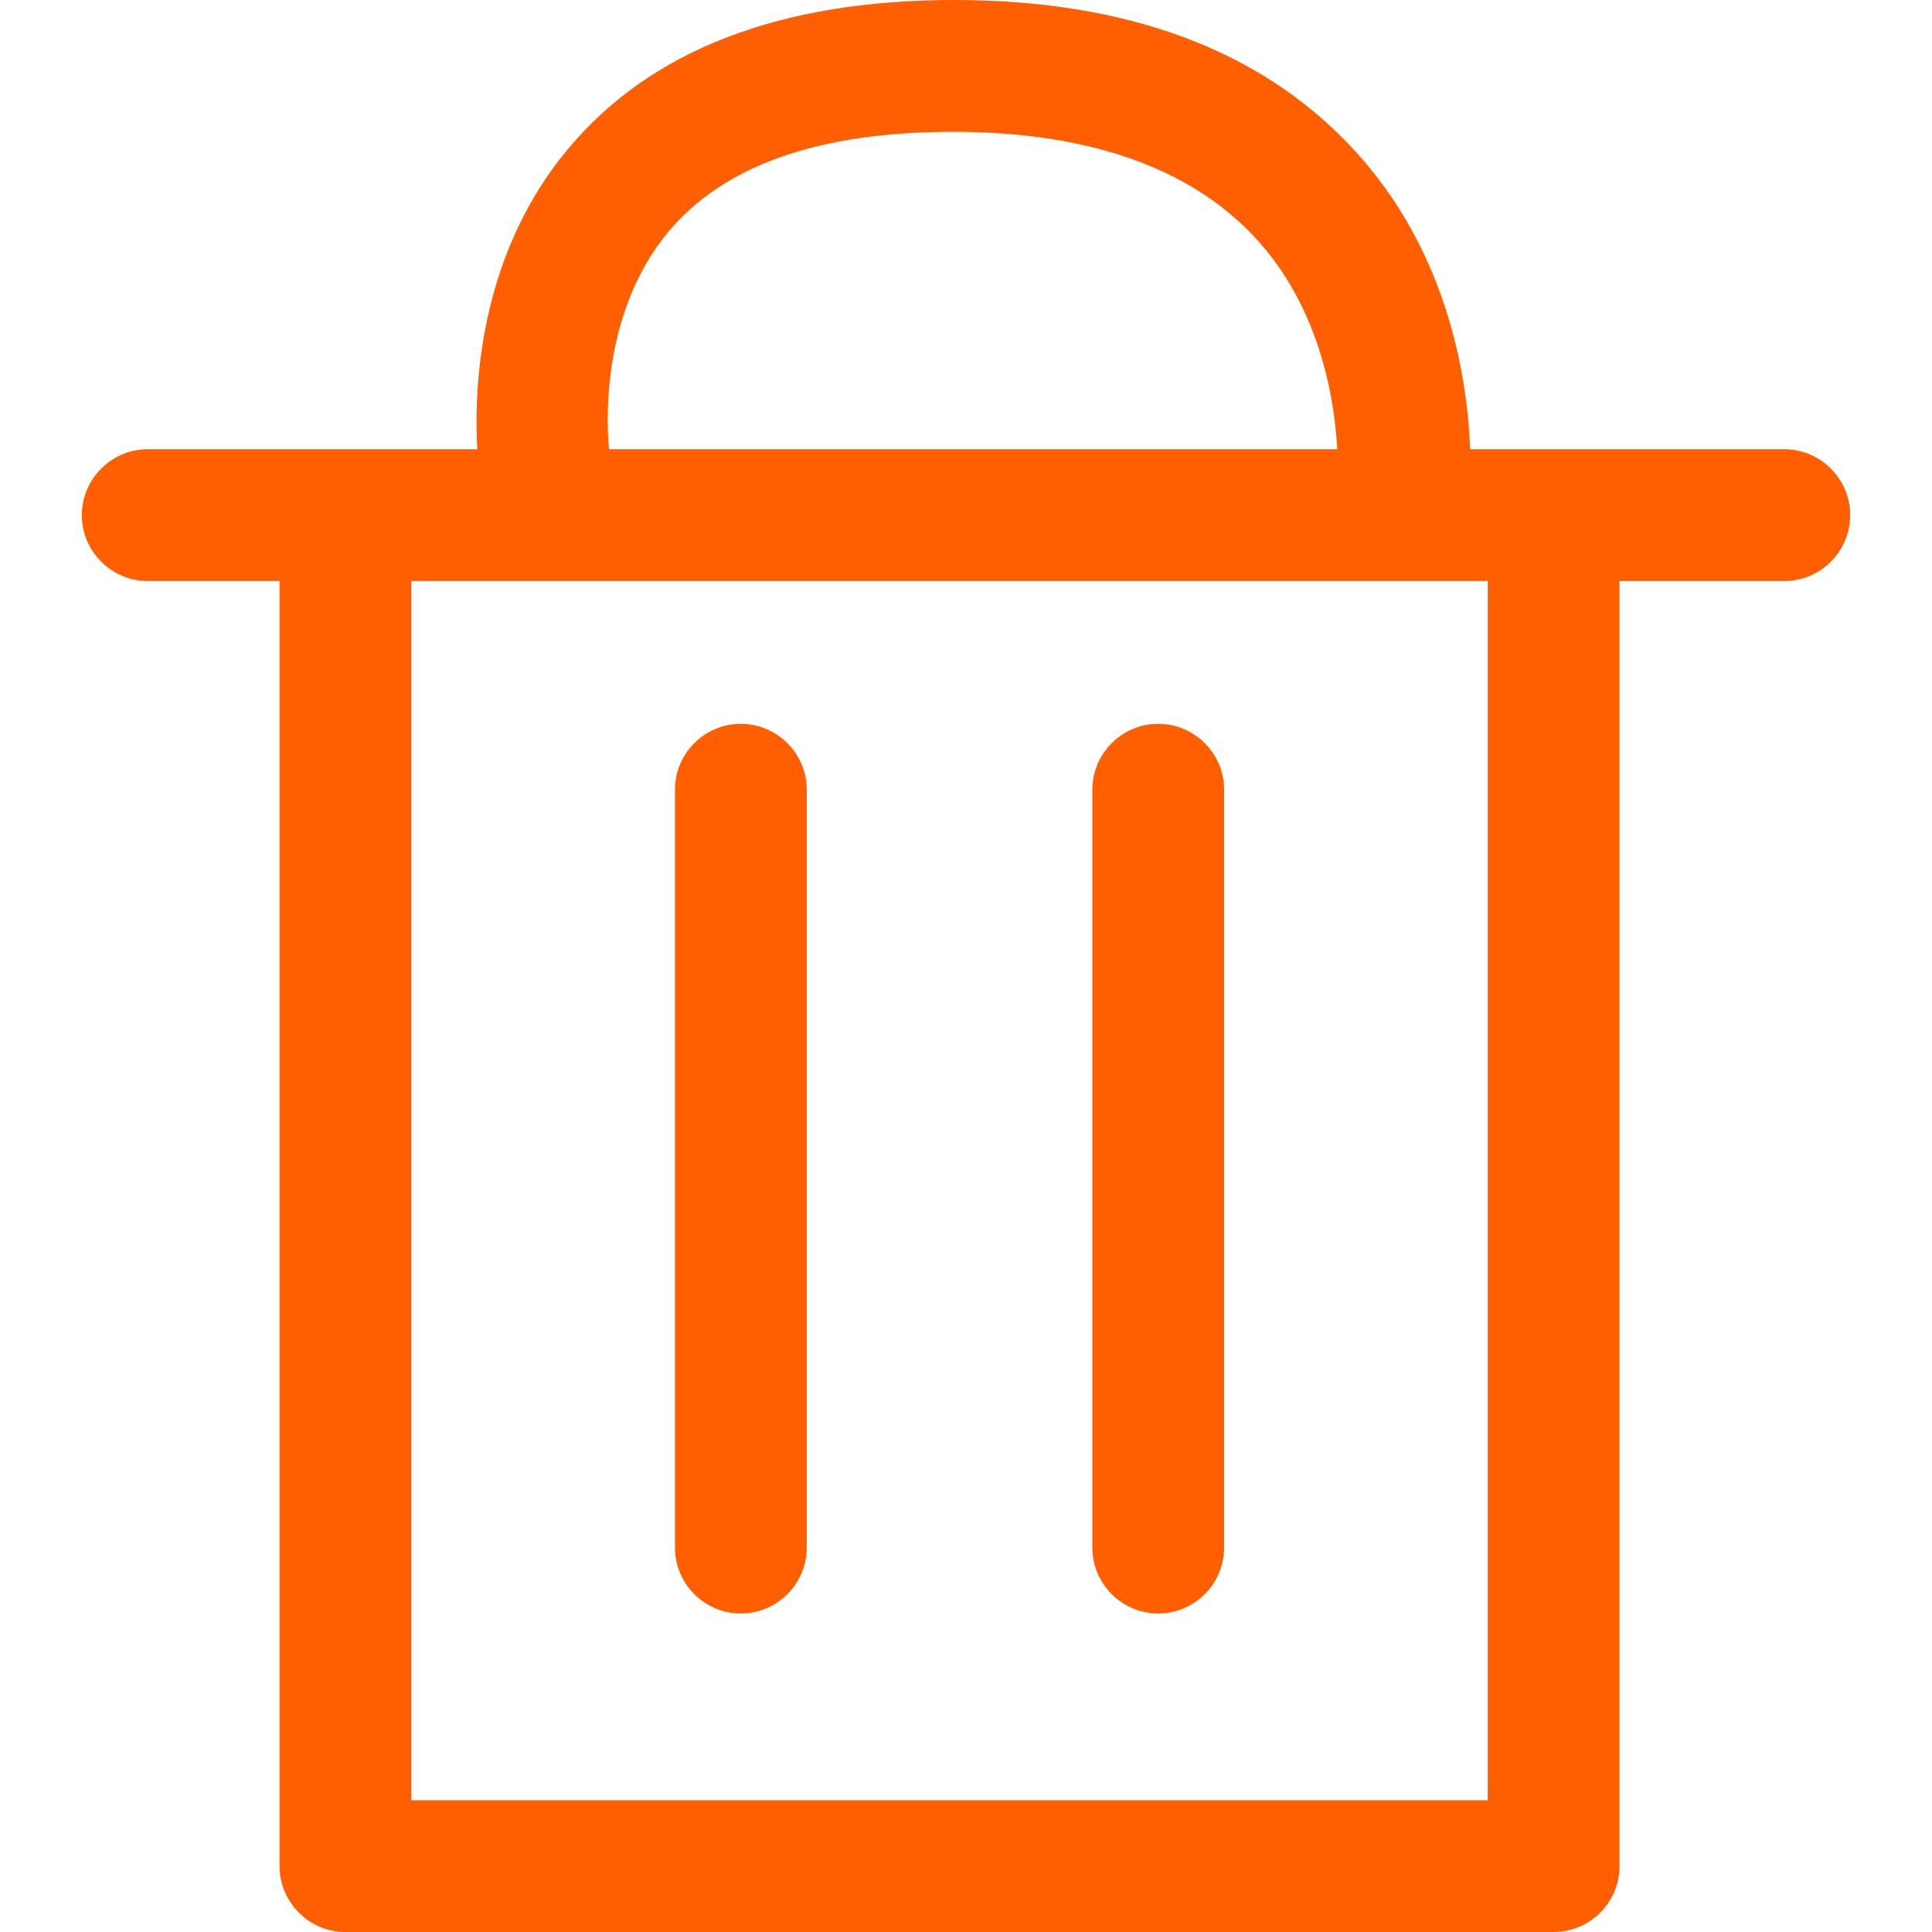 <?xml version="1.0" encoding="iso-8859-1"?>
<!-- Generator: Adobe Illustrator 18.1.1, SVG Export Plug-In . SVG Version: 6.00 Build 0)  -->
<svg version="1.1" id="Capa_1" xmlns="http://www.w3.org/2000/svg" xmlns:xlink="http://www.w3.org/1999/xlink" x="0px" y="0px"
	 viewBox="0 0 498.383 498.383" style="enable-background:new 0 0 498.383 498.383;" xml:space="preserve">
<g>
	<g>
		<path d="M38.108,149.883h34v331.5c0,9.35,7.65,17,17,17h311.667c9.35,0,17-7.65,17-17v-331.5h42.5c9.35,0,17-7.65,17-17
			s-7.65-17-17-17h-81.033c-0.567-14.733-4.25-50.15-30.883-78.2C324.842,12.75,290.558,0,246.075,0s-77.917,12.75-99.167,37.967
			c-23.517,27.767-24.65,62.333-23.8,77.917h-85c-9.35,0-17,7.65-17,17S28.758,149.883,38.108,149.883z M172.408,59.783
			C186.858,42.5,211.508,34,245.792,34c34.567,0,60.633,9.067,77.35,26.633c18.417,19.267,21.25,45.05,21.817,55.25h-187.85
			C156.258,107.1,155.692,79.9,172.408,59.783z M383.775,149.883v314.5H106.108v-314.5H383.775z" fill="#ff5f00"/>
		<path d="M191.108,416.217c9.35,0,17-7.65,17-17v-195.5c0-9.35-7.65-17-17-17c-9.35,0-17,7.65-17,17v195.5
			C174.108,408.567,181.758,416.217,191.108,416.217z" fill="#ff5f00"/>
		<path d="M298.775,416.217c9.35,0,17-7.65,17-17v-195.5c0-9.35-7.65-17-17-17s-17,7.65-17,17v195.5
			C281.775,408.567,289.425,416.217,298.775,416.217z" fill="#ff5f00"/>
	</g>
</g>
<g>
</g>
<g>
</g>
<g>
</g>
<g>
</g>
<g>
</g>
<g>
</g>
<g>
</g>
<g>
</g>
<g>
</g>
<g>
</g>
<g>
</g>
<g>
</g>
<g>
</g>
<g>
</g>
<g>
</g>
</svg>
